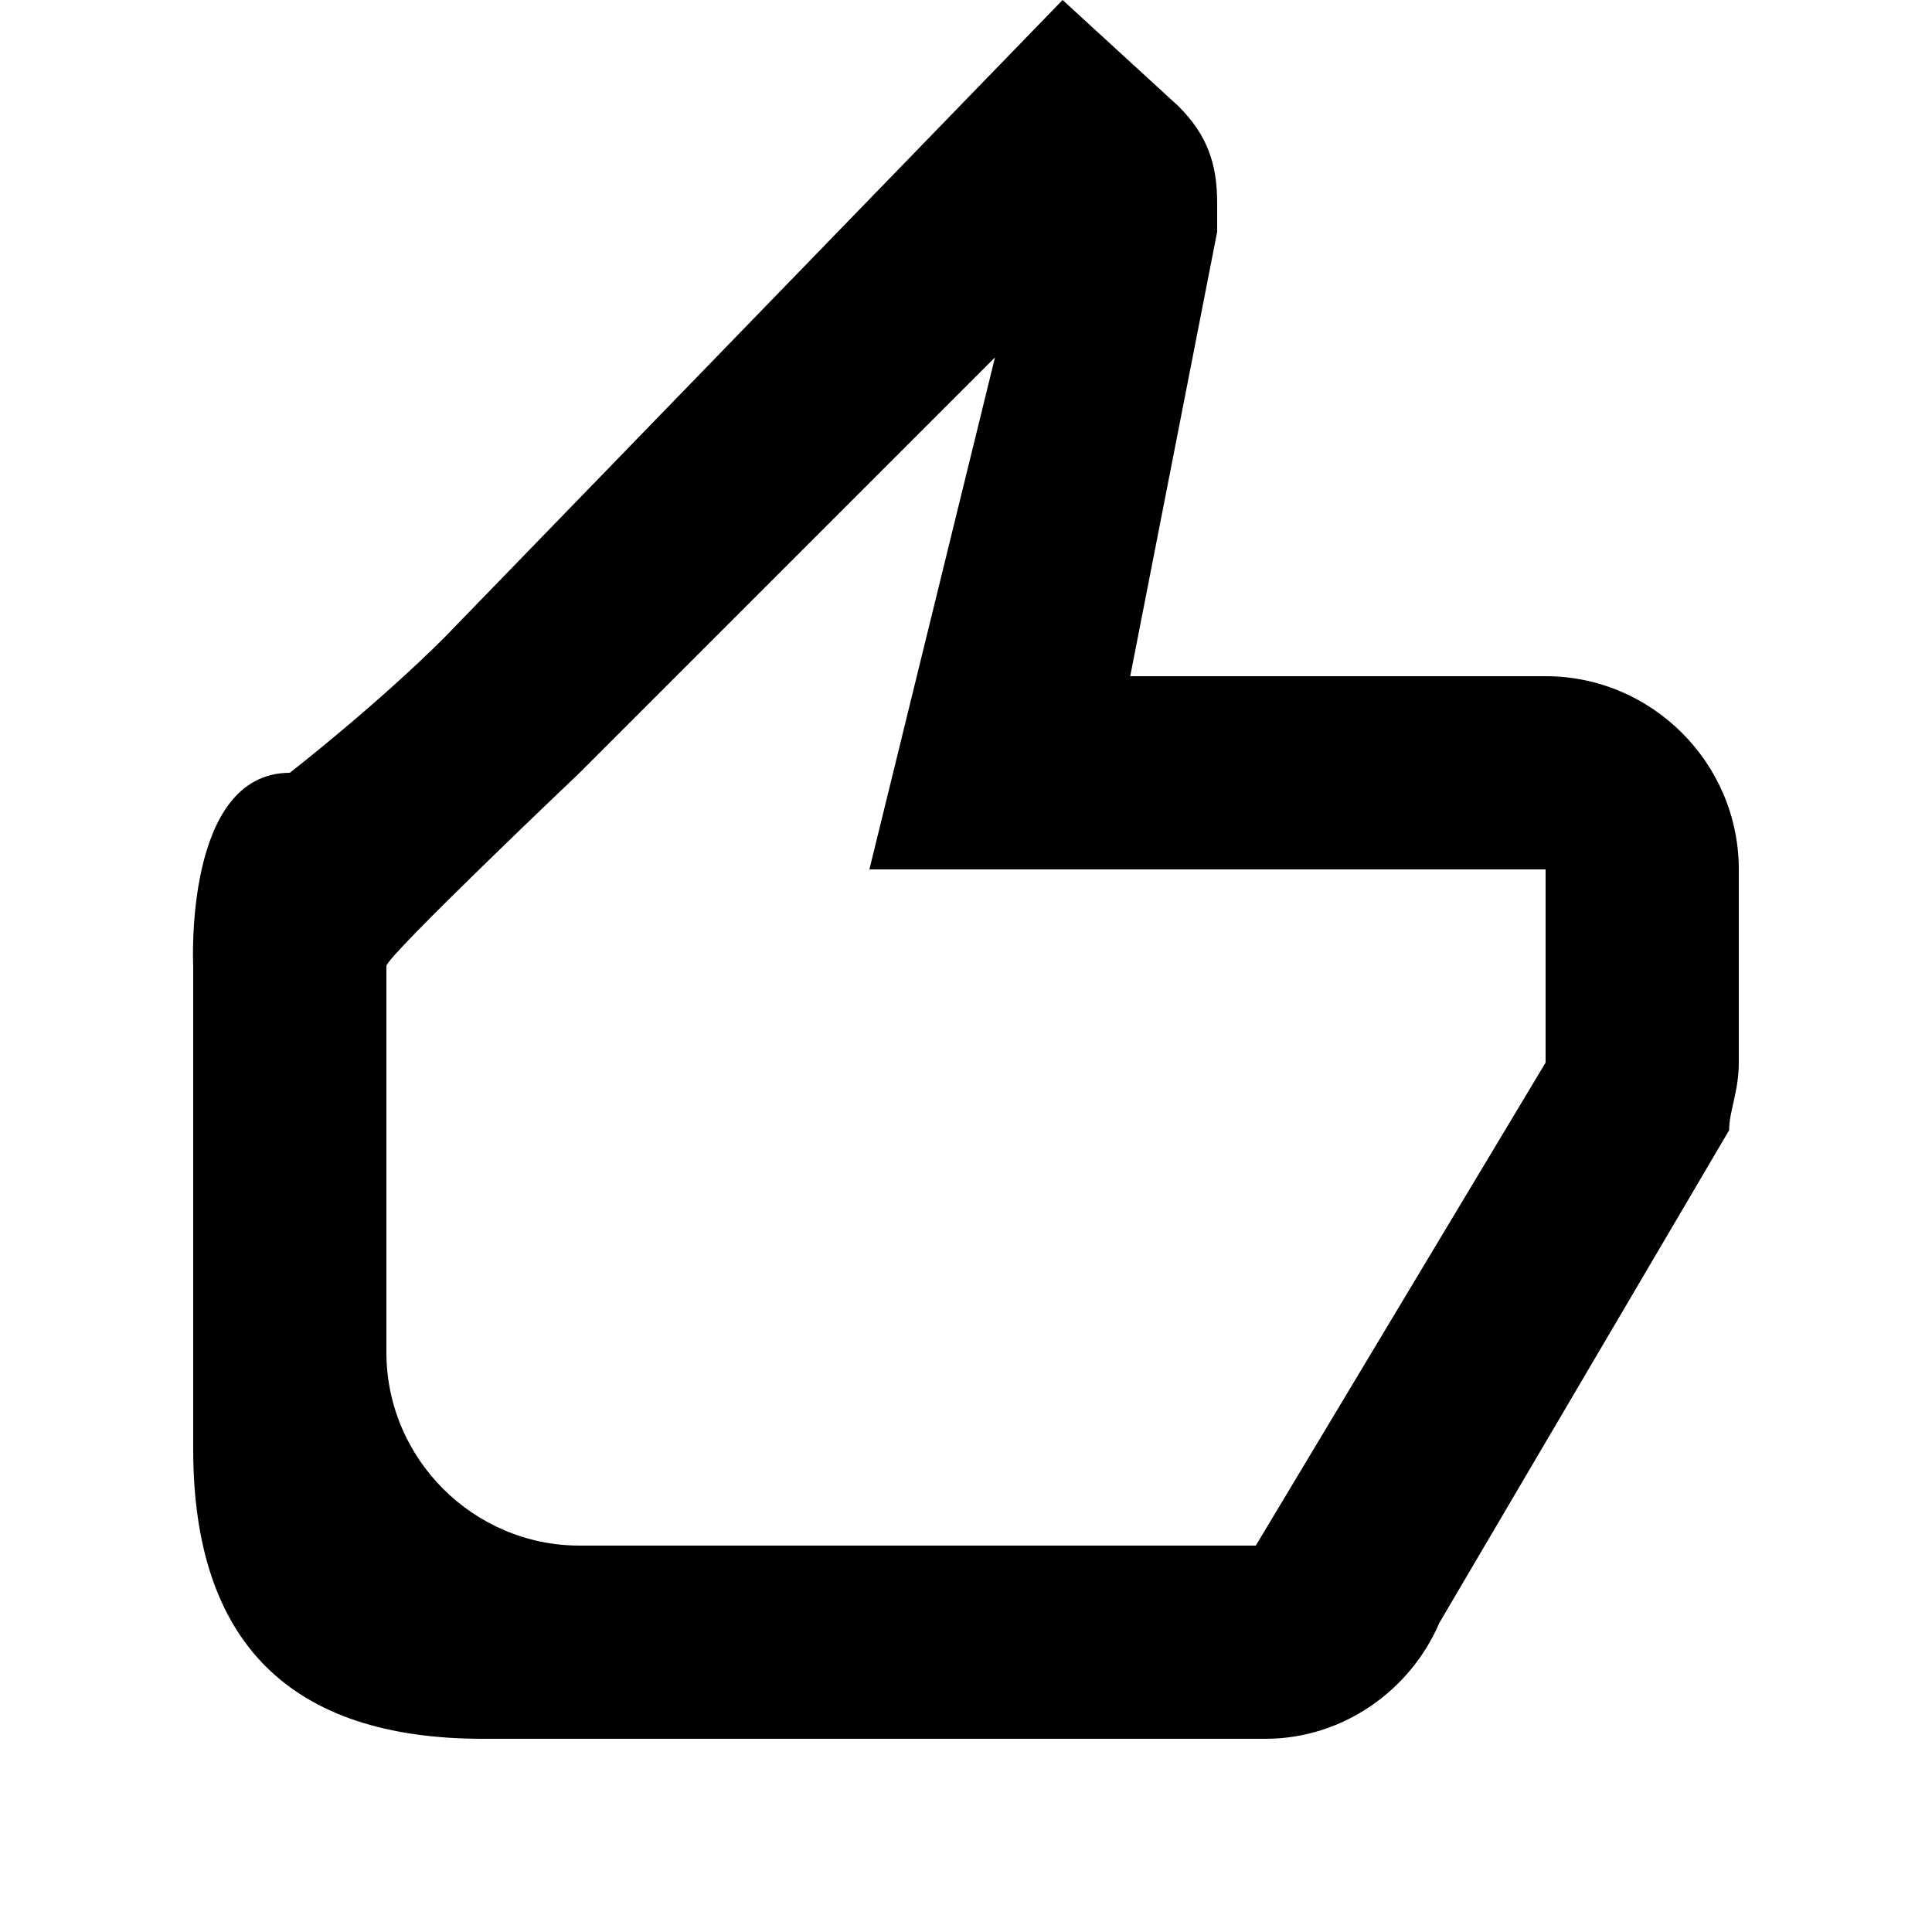 <?xml version="1.0" encoding="utf-8"?>
<!-- Generator: Adobe Illustrator 24.2.1, SVG Export Plug-In . SVG Version: 6.00 Build 0)  -->
<svg version="1.1" id="_x31_" xmlns="http://www.w3.org/2000/svg" xmlns:xlink="http://www.w3.org/1999/xlink" x="0px" y="0px"
	 viewBox="0 0 20 20" style="enable-background:new 0 0 20 20;" xml:space="preserve">
<style type="text/css">
	.st0{fill-rule:evenodd;clip-rule:evenodd;fill:currentColor;}
</style>
<path id="_x32_" class="st0" d="M17.9,11.7l-3,5.1c-0.3,0.7-1,1.2-1.8,1.2H6c-0.1,0-1,0-1,0c-2,0-3-1-3-3v-5c0,0-0.1-2,1-2
	c0,0,0.9-0.7,1.6-1.4L11,0l1.2,1.1c0.3,0.3,0.4,0.6,0.4,1l0,0.3L11.7,7H16c1.1,0,2,0.9,2,2v2C18,11.3,17.9,11.5,17.9,11.7z M16,9H9
	l1.3-5.3L6,8c0,0-2,1.9-2,2v4c0,1.1,0.9,2,2,2c1.1,0,5,0,5,0l0,0h2l3-5V9z"/>
</svg>
